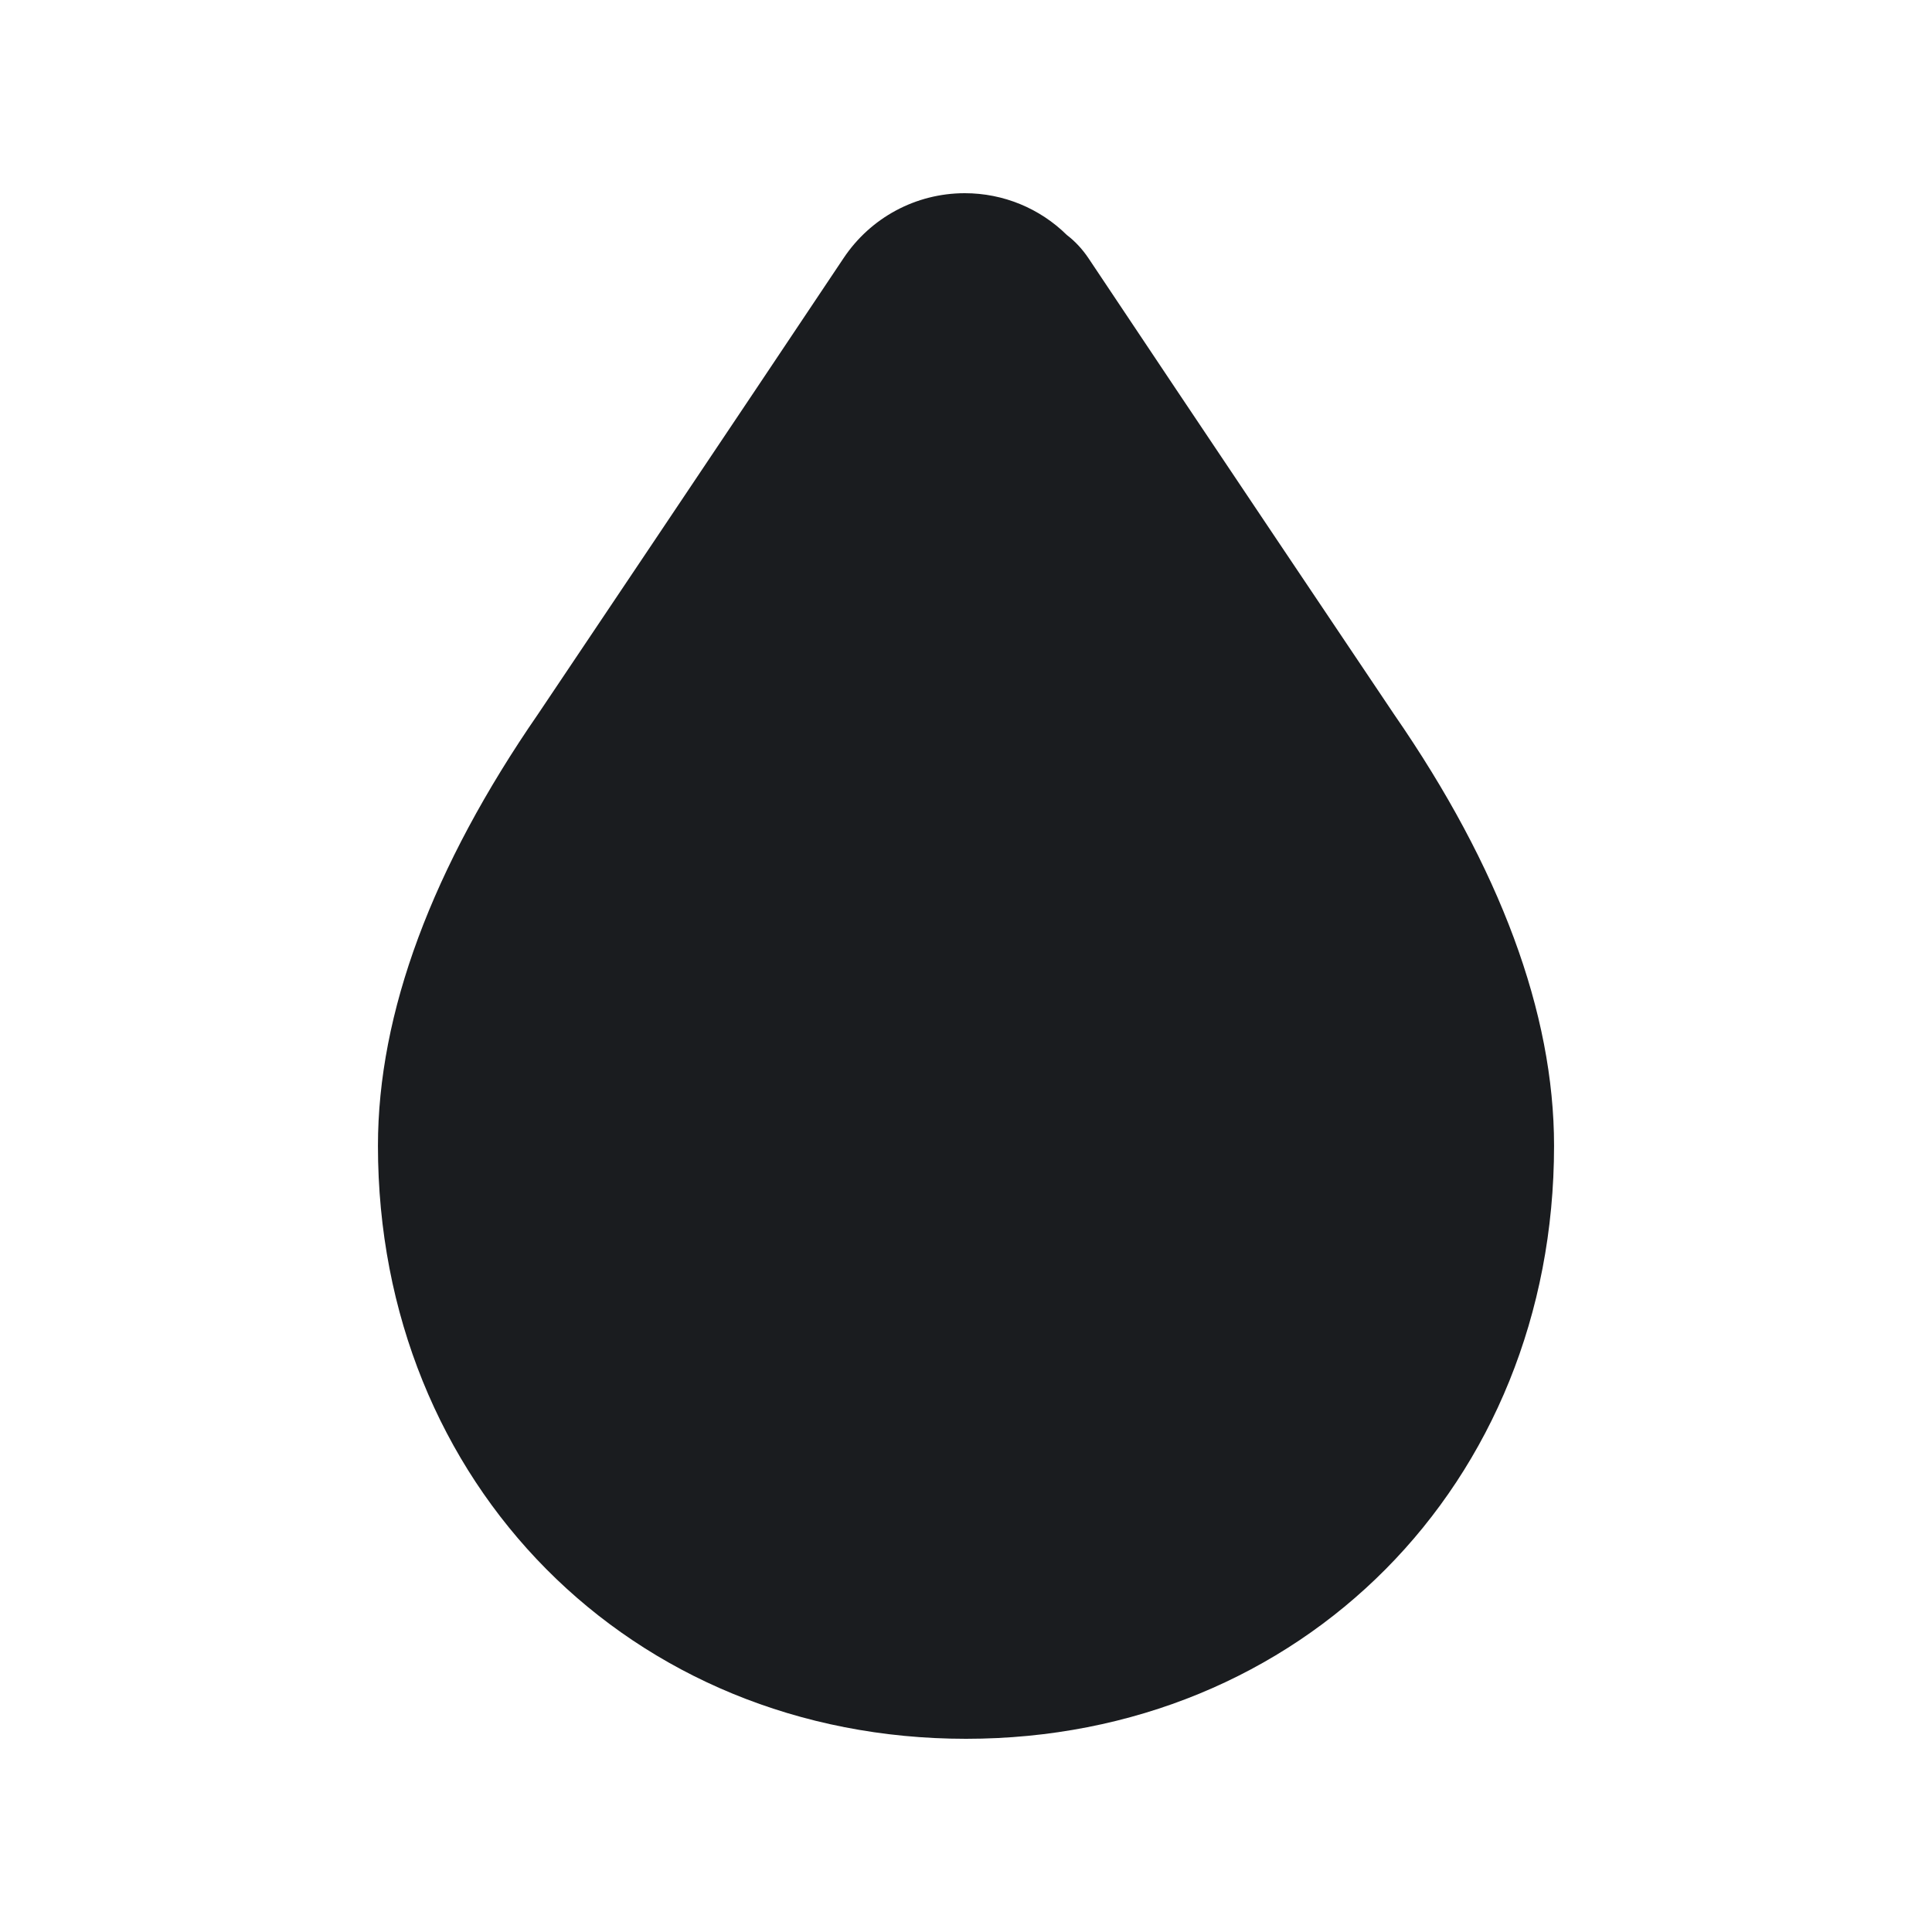 <svg width="16" height="16" viewBox="0 0 16 16" fill="none" xmlns="http://www.w3.org/2000/svg">
<g clip-path="url(#clip0_2204_3028)">
<path fill-rule="evenodd" clip-rule="evenodd" d="M11.546 5.917C11.546 5.917 9.806 3.327 9.014 2.138C8.963 2.062 8.903 1.998 8.835 1.946C8.612 1.726 8.31 1.6 7.99 1.6H7.987C7.584 1.601 7.21 1.802 6.986 2.138C6.194 3.325 4.459 5.909 4.459 5.909C3.578 7.185 3.13 8.389 3.13 9.489C3.13 12.289 5.224 14.4 8 14.4C10.776 14.4 12.87 12.289 12.87 9.489C12.87 8.389 12.422 7.185 11.546 5.917Z" fill="#1A1C1F"/>
</g>
<defs>
<clipPath id="clip0_2204_3028">
<rect width="16" height="16" fill="white"/>
</clipPath>
</defs>
</svg>
